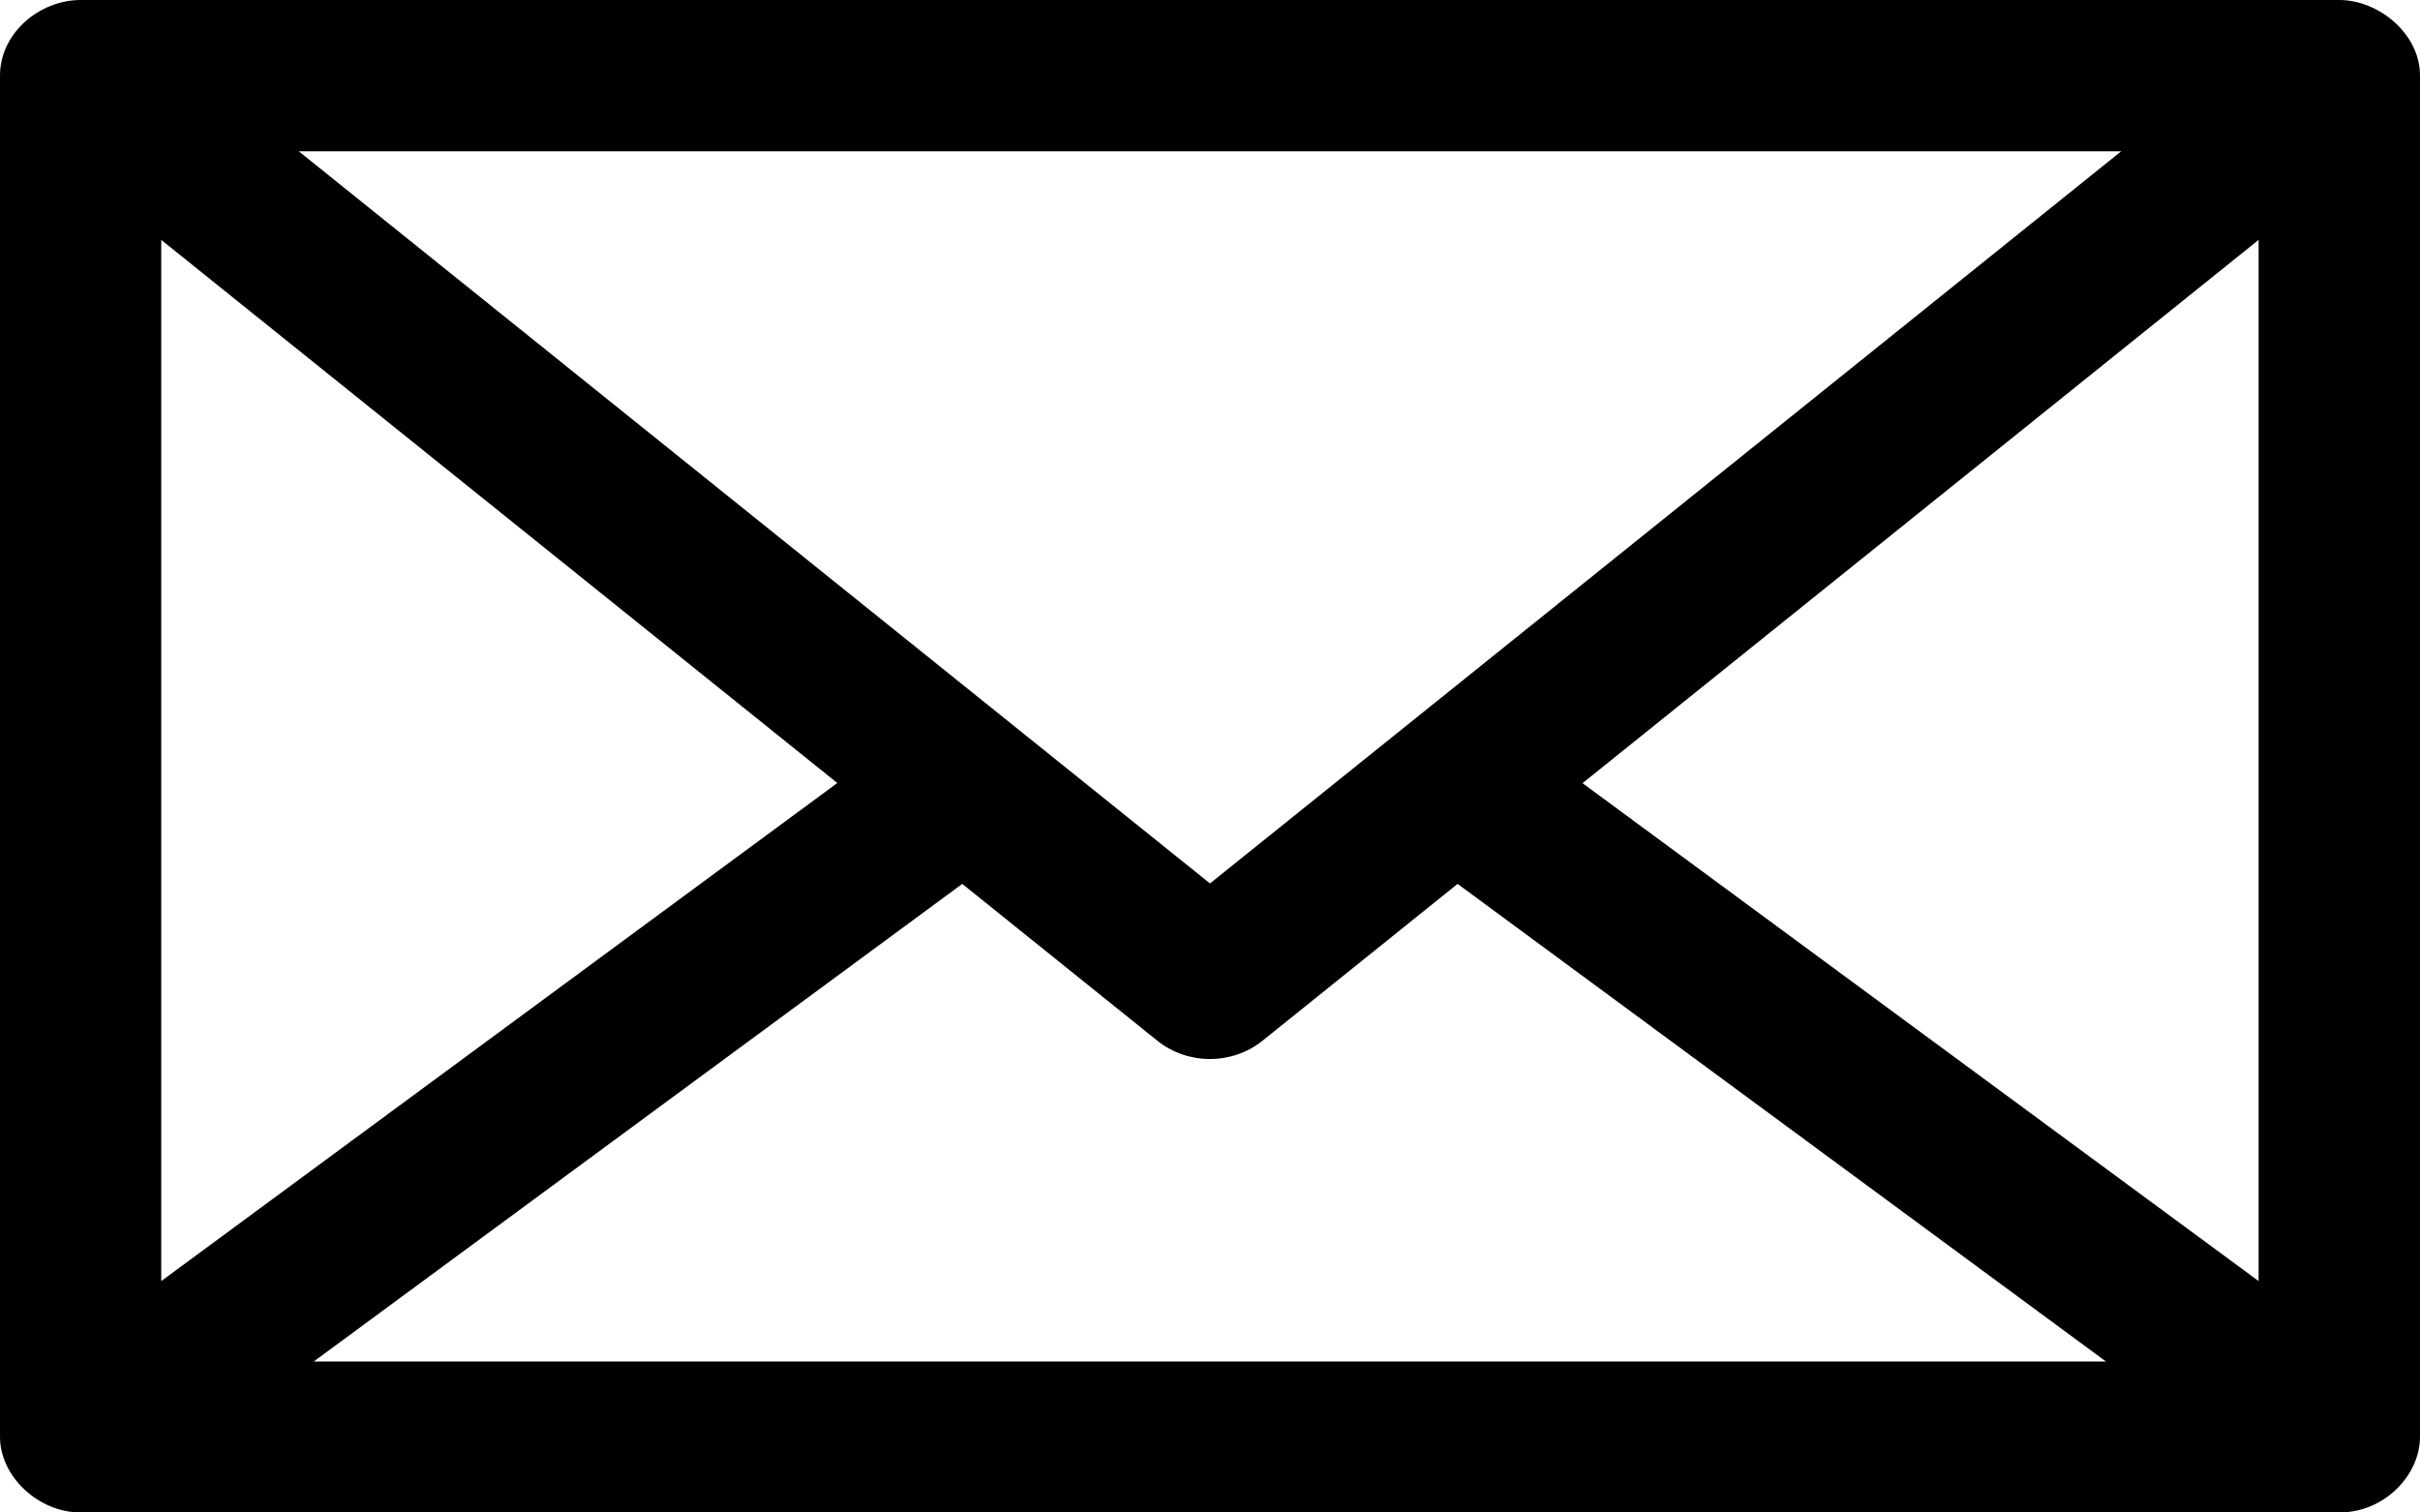 <svg width="16" height="10" viewBox="0 0 16 10" fill="none" xmlns="http://www.w3.org/2000/svg">
<path fill-rule="evenodd" clip-rule="evenodd" d="M10.463 5.178L14.933 1.586V8.47L10.463 5.178ZM6.362 5.844L7.652 6.881C7.852 7.042 8.147 7.042 8.347 6.881L9.637 5.844L13.924 9.002H2.074L6.362 5.844ZM8 5.841L1.975 1H14.025L8 5.841ZM1.066 1.586L5.536 5.177L1.066 8.47V1.586ZM16 9.5V0.5C16 0.22 15.723 0 15.467 0H0.533C0.263 0 0 0.217 0 0.5V9.5C0 9.762 0.254 10 0.533 10H15.467C15.766 10 16 9.752 16 9.5Z" fill="black"/>
</svg>
